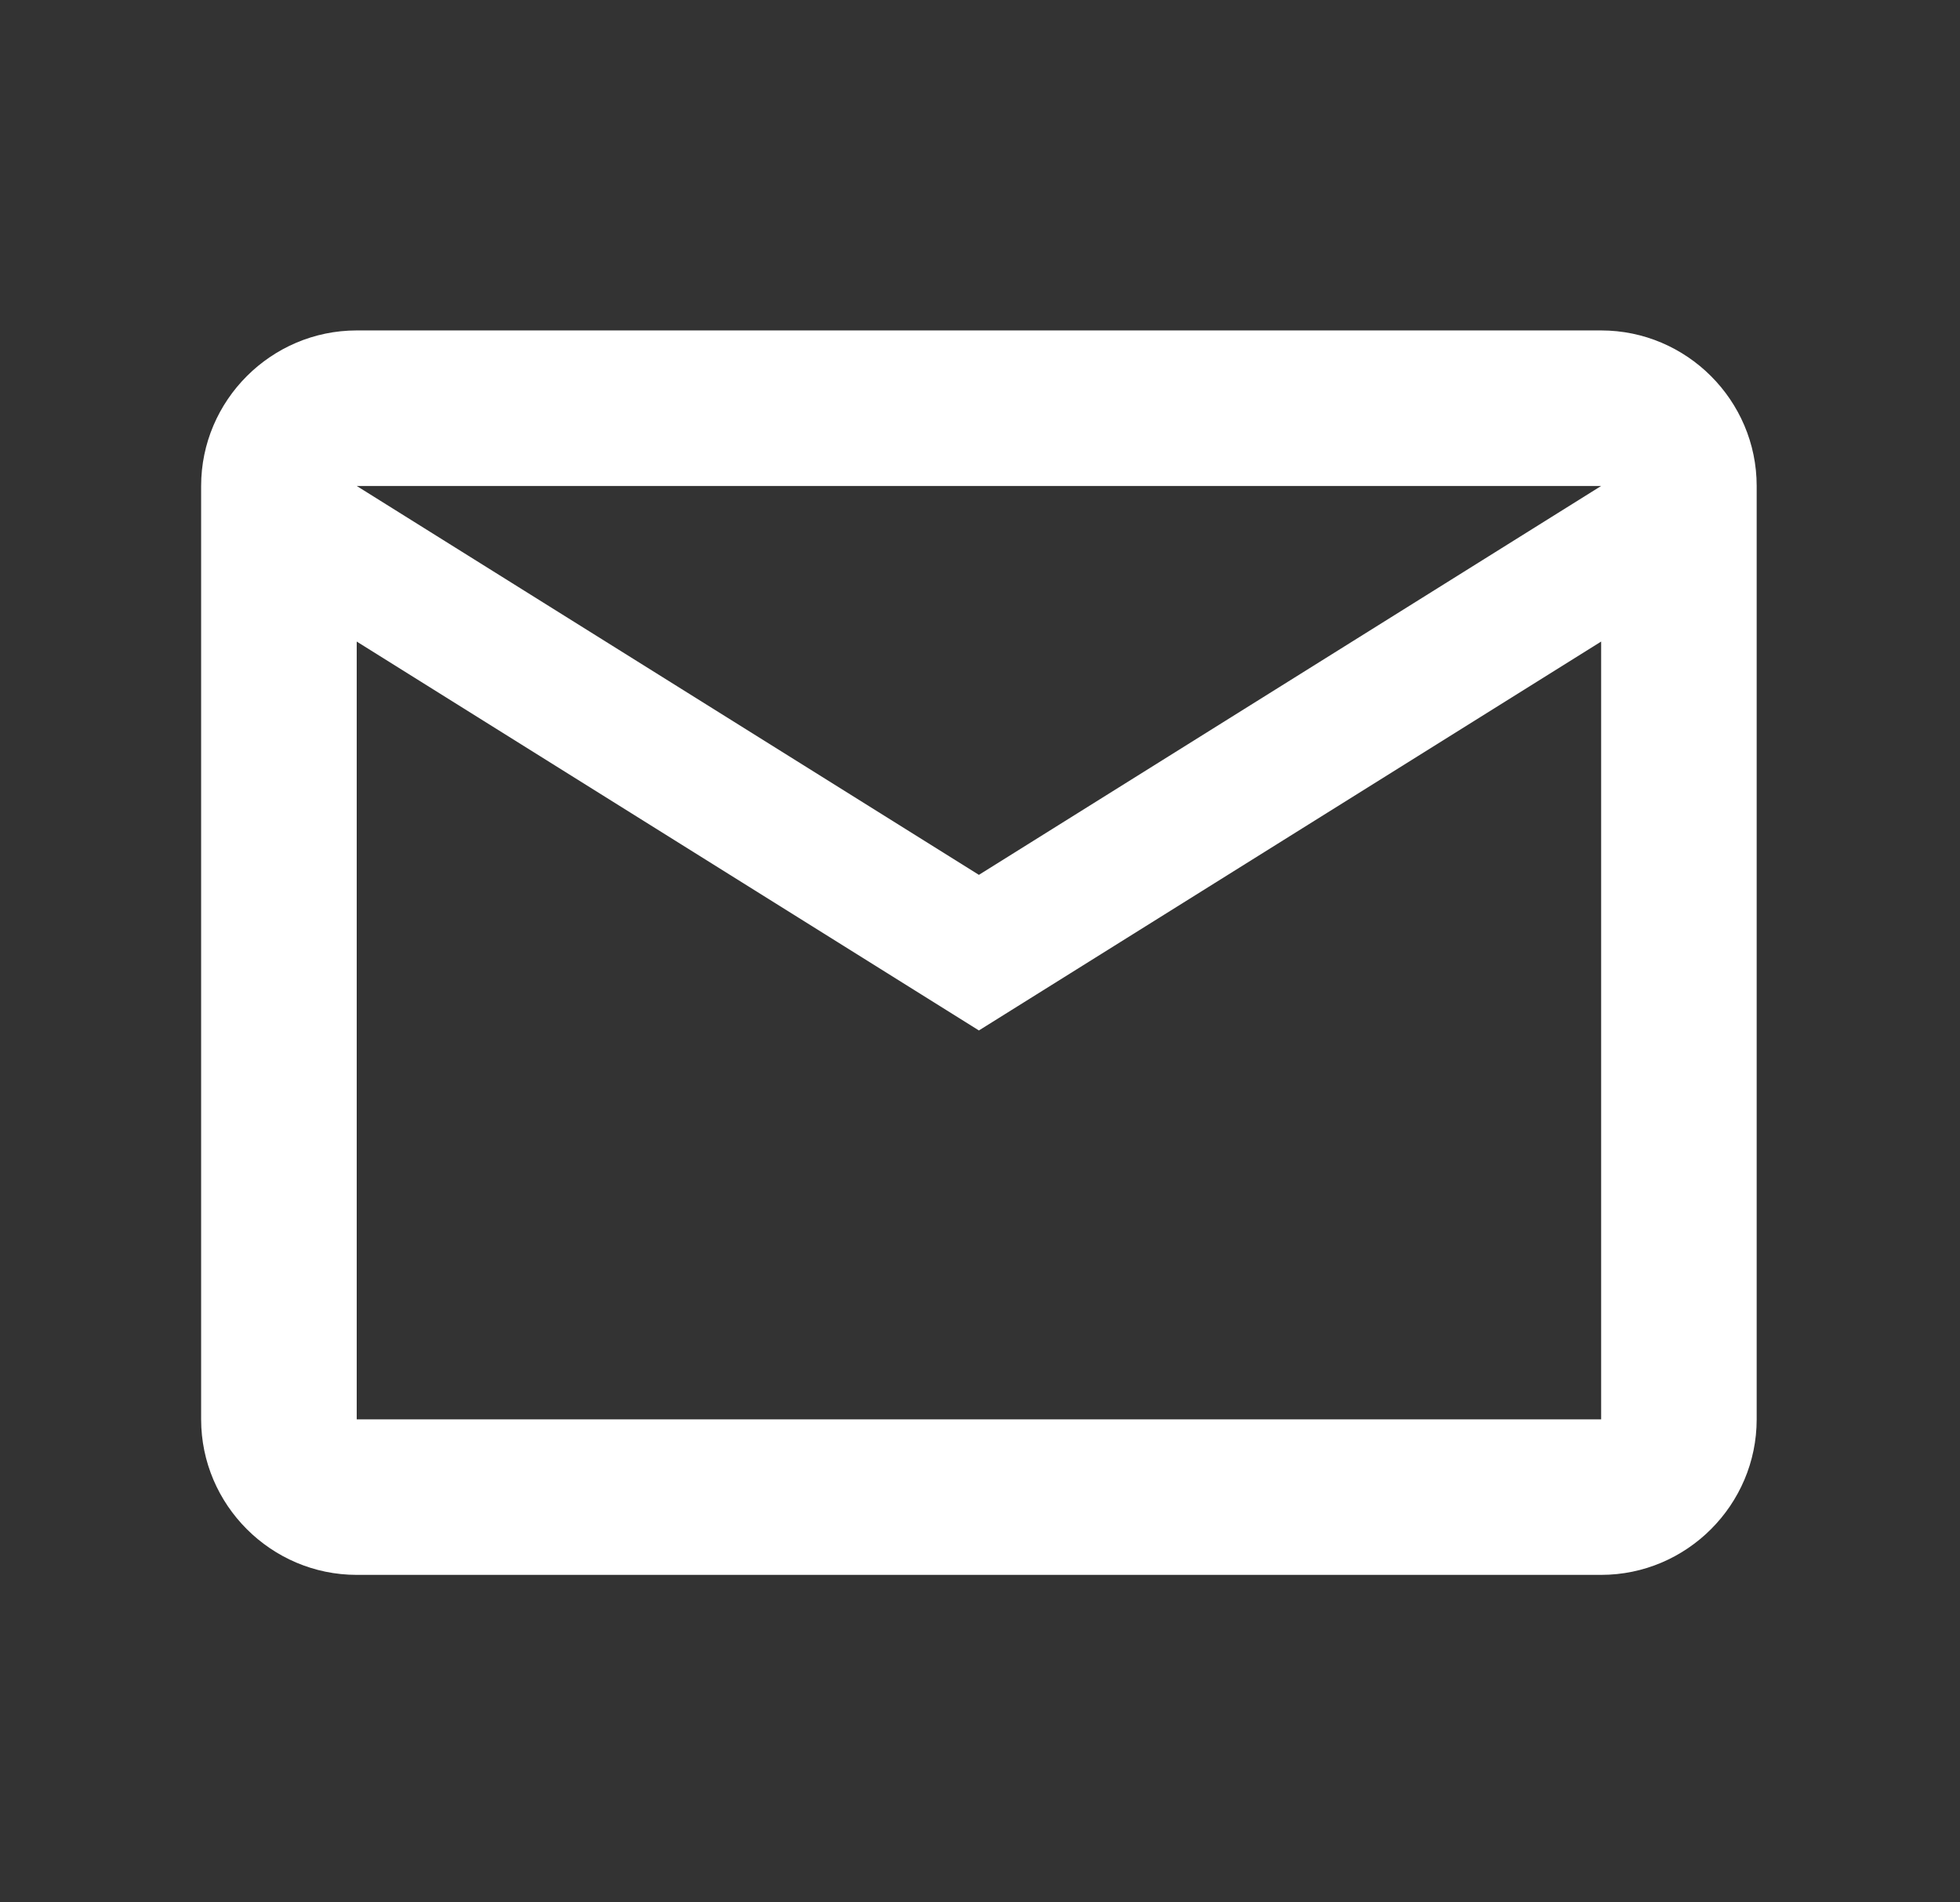 <svg width="34" height="33" viewBox="0 0 34 33" fill="none" xmlns="http://www.w3.org/2000/svg">
<rect x="0" y="0" width="34" height="33" fill="#333333" stroke="none"/>
<path d="M30.473 8.43C30.473 6.946 29.259 5.732 27.775 5.732H6.188C4.704 5.732 3.489 6.946 3.489 8.43V24.621C3.489 26.105 4.704 27.319 6.188 27.319H27.775C29.259 27.319 30.473 26.105 30.473 24.621V8.43ZM27.775 8.43L16.981 15.176L6.188 8.43H27.775ZM27.775 24.621H6.188V11.129L16.981 17.875L27.775 11.129V24.621Z" fill="white"/>
</svg>
